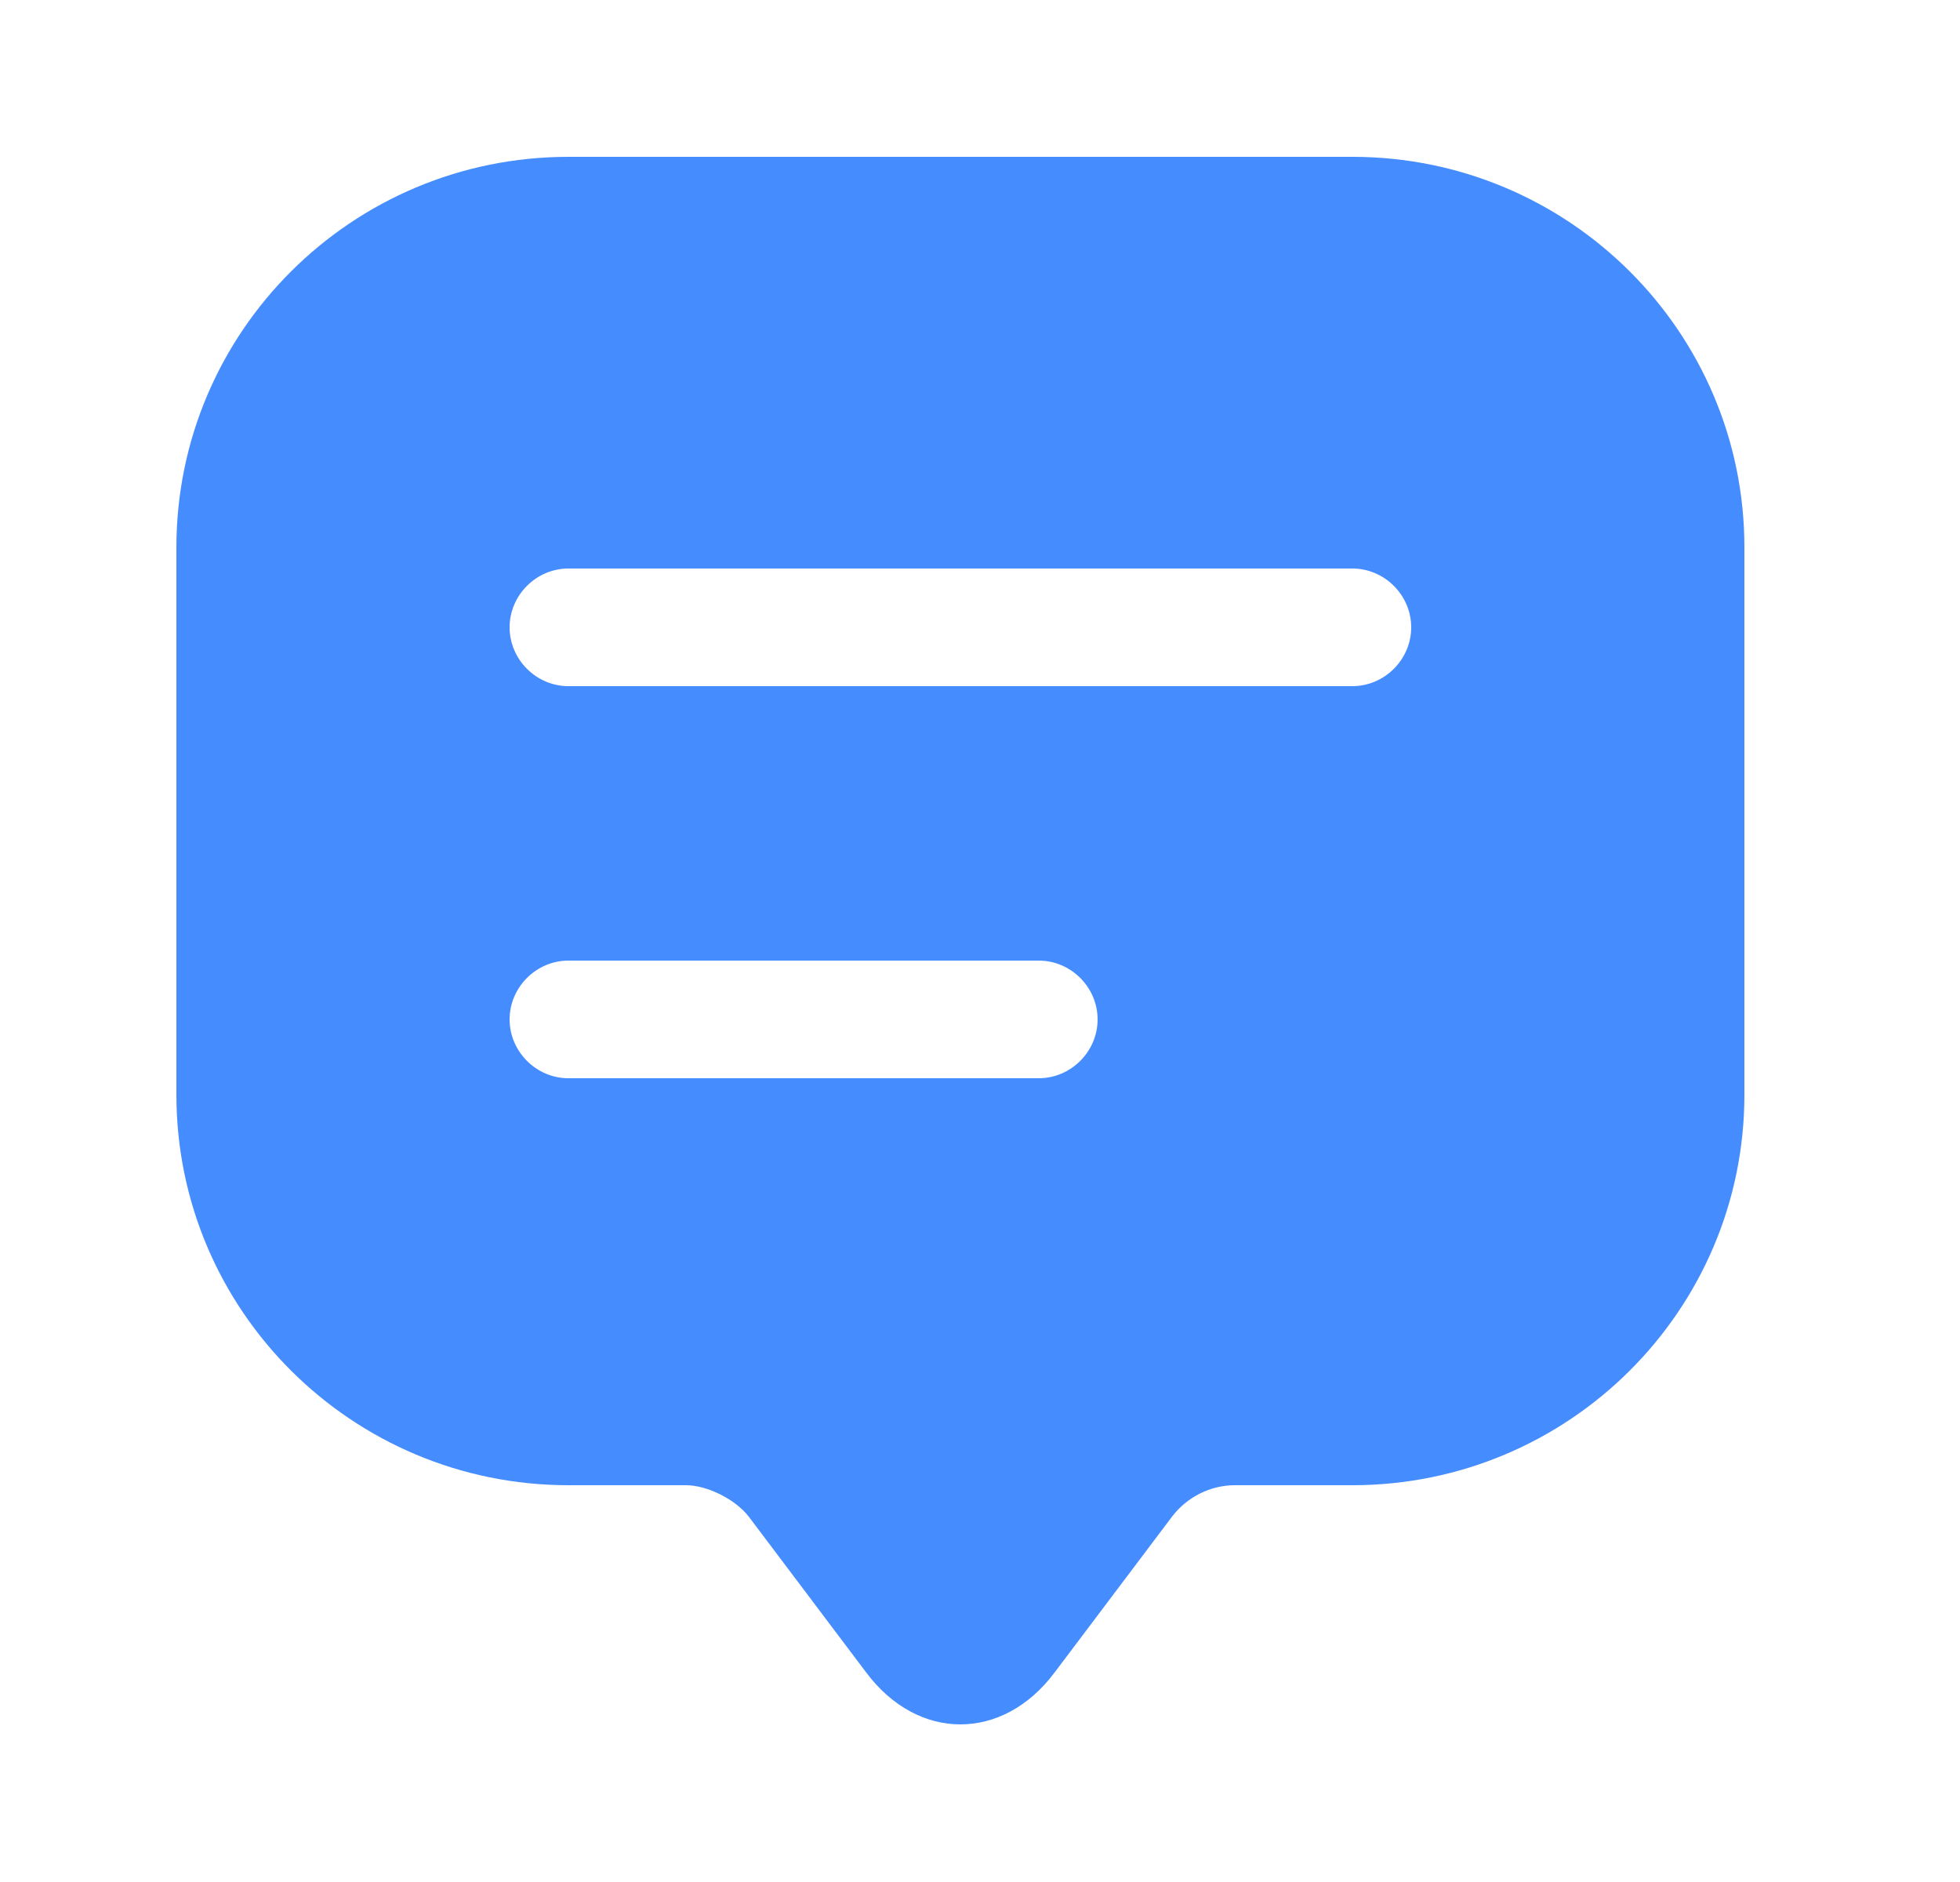 <svg width="25" height="24" viewBox="0 0 25 24" fill="none" xmlns="http://www.w3.org/2000/svg">
    <path d="M17.25 2H7.25C4.49 2 2.25 4.23 2.25 6.98V12.96V13.96C2.25 16.71 4.49 18.94 7.25 18.94H8.75C9.02 18.94 9.38 19.12 9.55 19.34L11.05 21.33C11.71 22.21 12.79 22.21 13.45 21.33L14.95 19.34C15.14 19.09 15.44 18.94 15.75 18.94H17.25C20.01 18.94 22.25 16.71 22.25 13.96V6.98C22.25 4.23 20.01 2 17.25 2ZM13.25 13.75H7.25C6.84 13.75 6.5 13.41 6.5 13C6.5 12.59 6.84 12.25 7.25 12.25H13.25C13.66 12.25 14 12.59 14 13C14 13.41 13.66 13.75 13.25 13.75ZM17.25 8.75H7.25C6.84 8.75 6.5 8.41 6.5 8C6.5 7.59 6.84 7.25 7.25 7.25H17.25C17.66 7.25 18 7.59 18 8C18 8.41 17.66 8.75 17.25 8.75Z" fill="#458CFF"/>
</svg>
